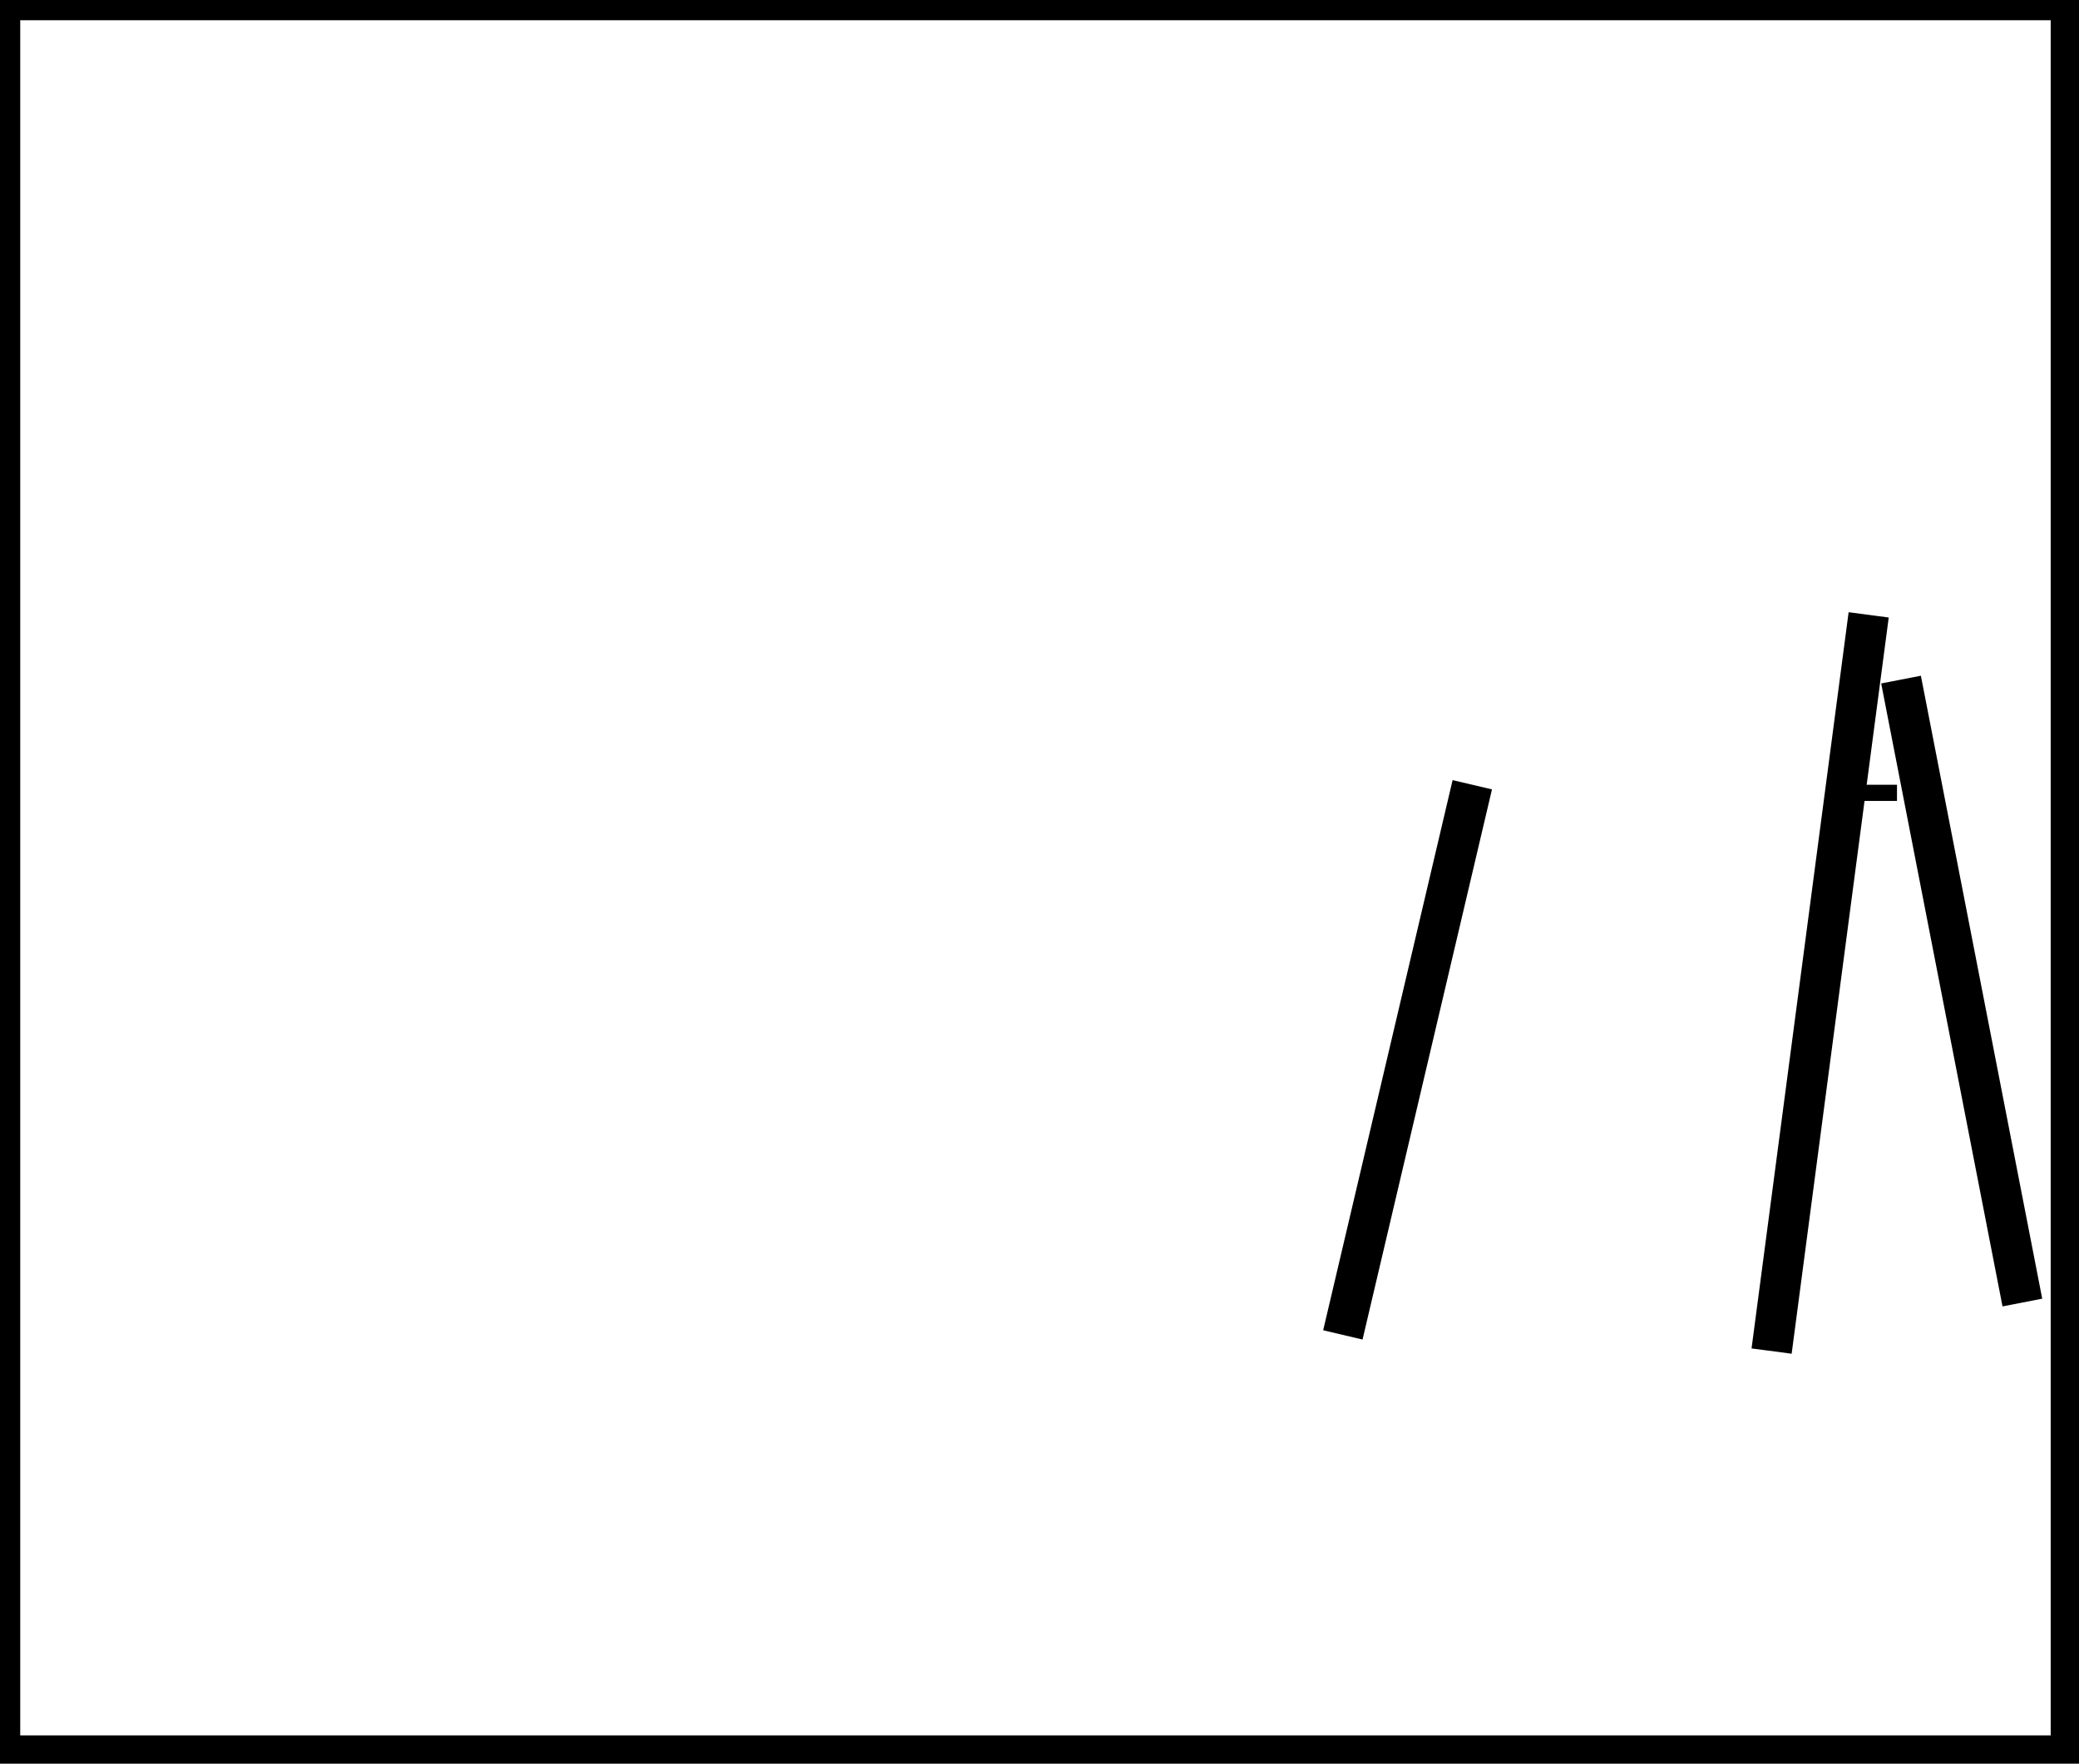 <?xml version="1.0" encoding="utf-8" ?>
<svg baseProfile="full" height="218" version="1.1" width="257" xmlns="http://www.w3.org/2000/svg" xmlns:ev="http://www.w3.org/2001/xml-events" xmlns:xlink="http://www.w3.org/1999/xlink"><defs /><rect fill="white" height="218" width="257" x="0" y="0" /><path d="M 219,167 L 231,76" fill="none" stroke="black" stroke-width="5" /><path d="M 235,84 L 250,161" fill="none" stroke="black" stroke-width="5" /><path d="M 166,165 L 182,97" fill="none" stroke="black" stroke-width="5" /><path d="M 232,97 L 232,99 Z" fill="none" stroke="black" stroke-width="5" /><path d="M 0,0 L 0,217 L 256,217 L 256,0 Z" fill="none" stroke="black" stroke-width="5" /></svg>